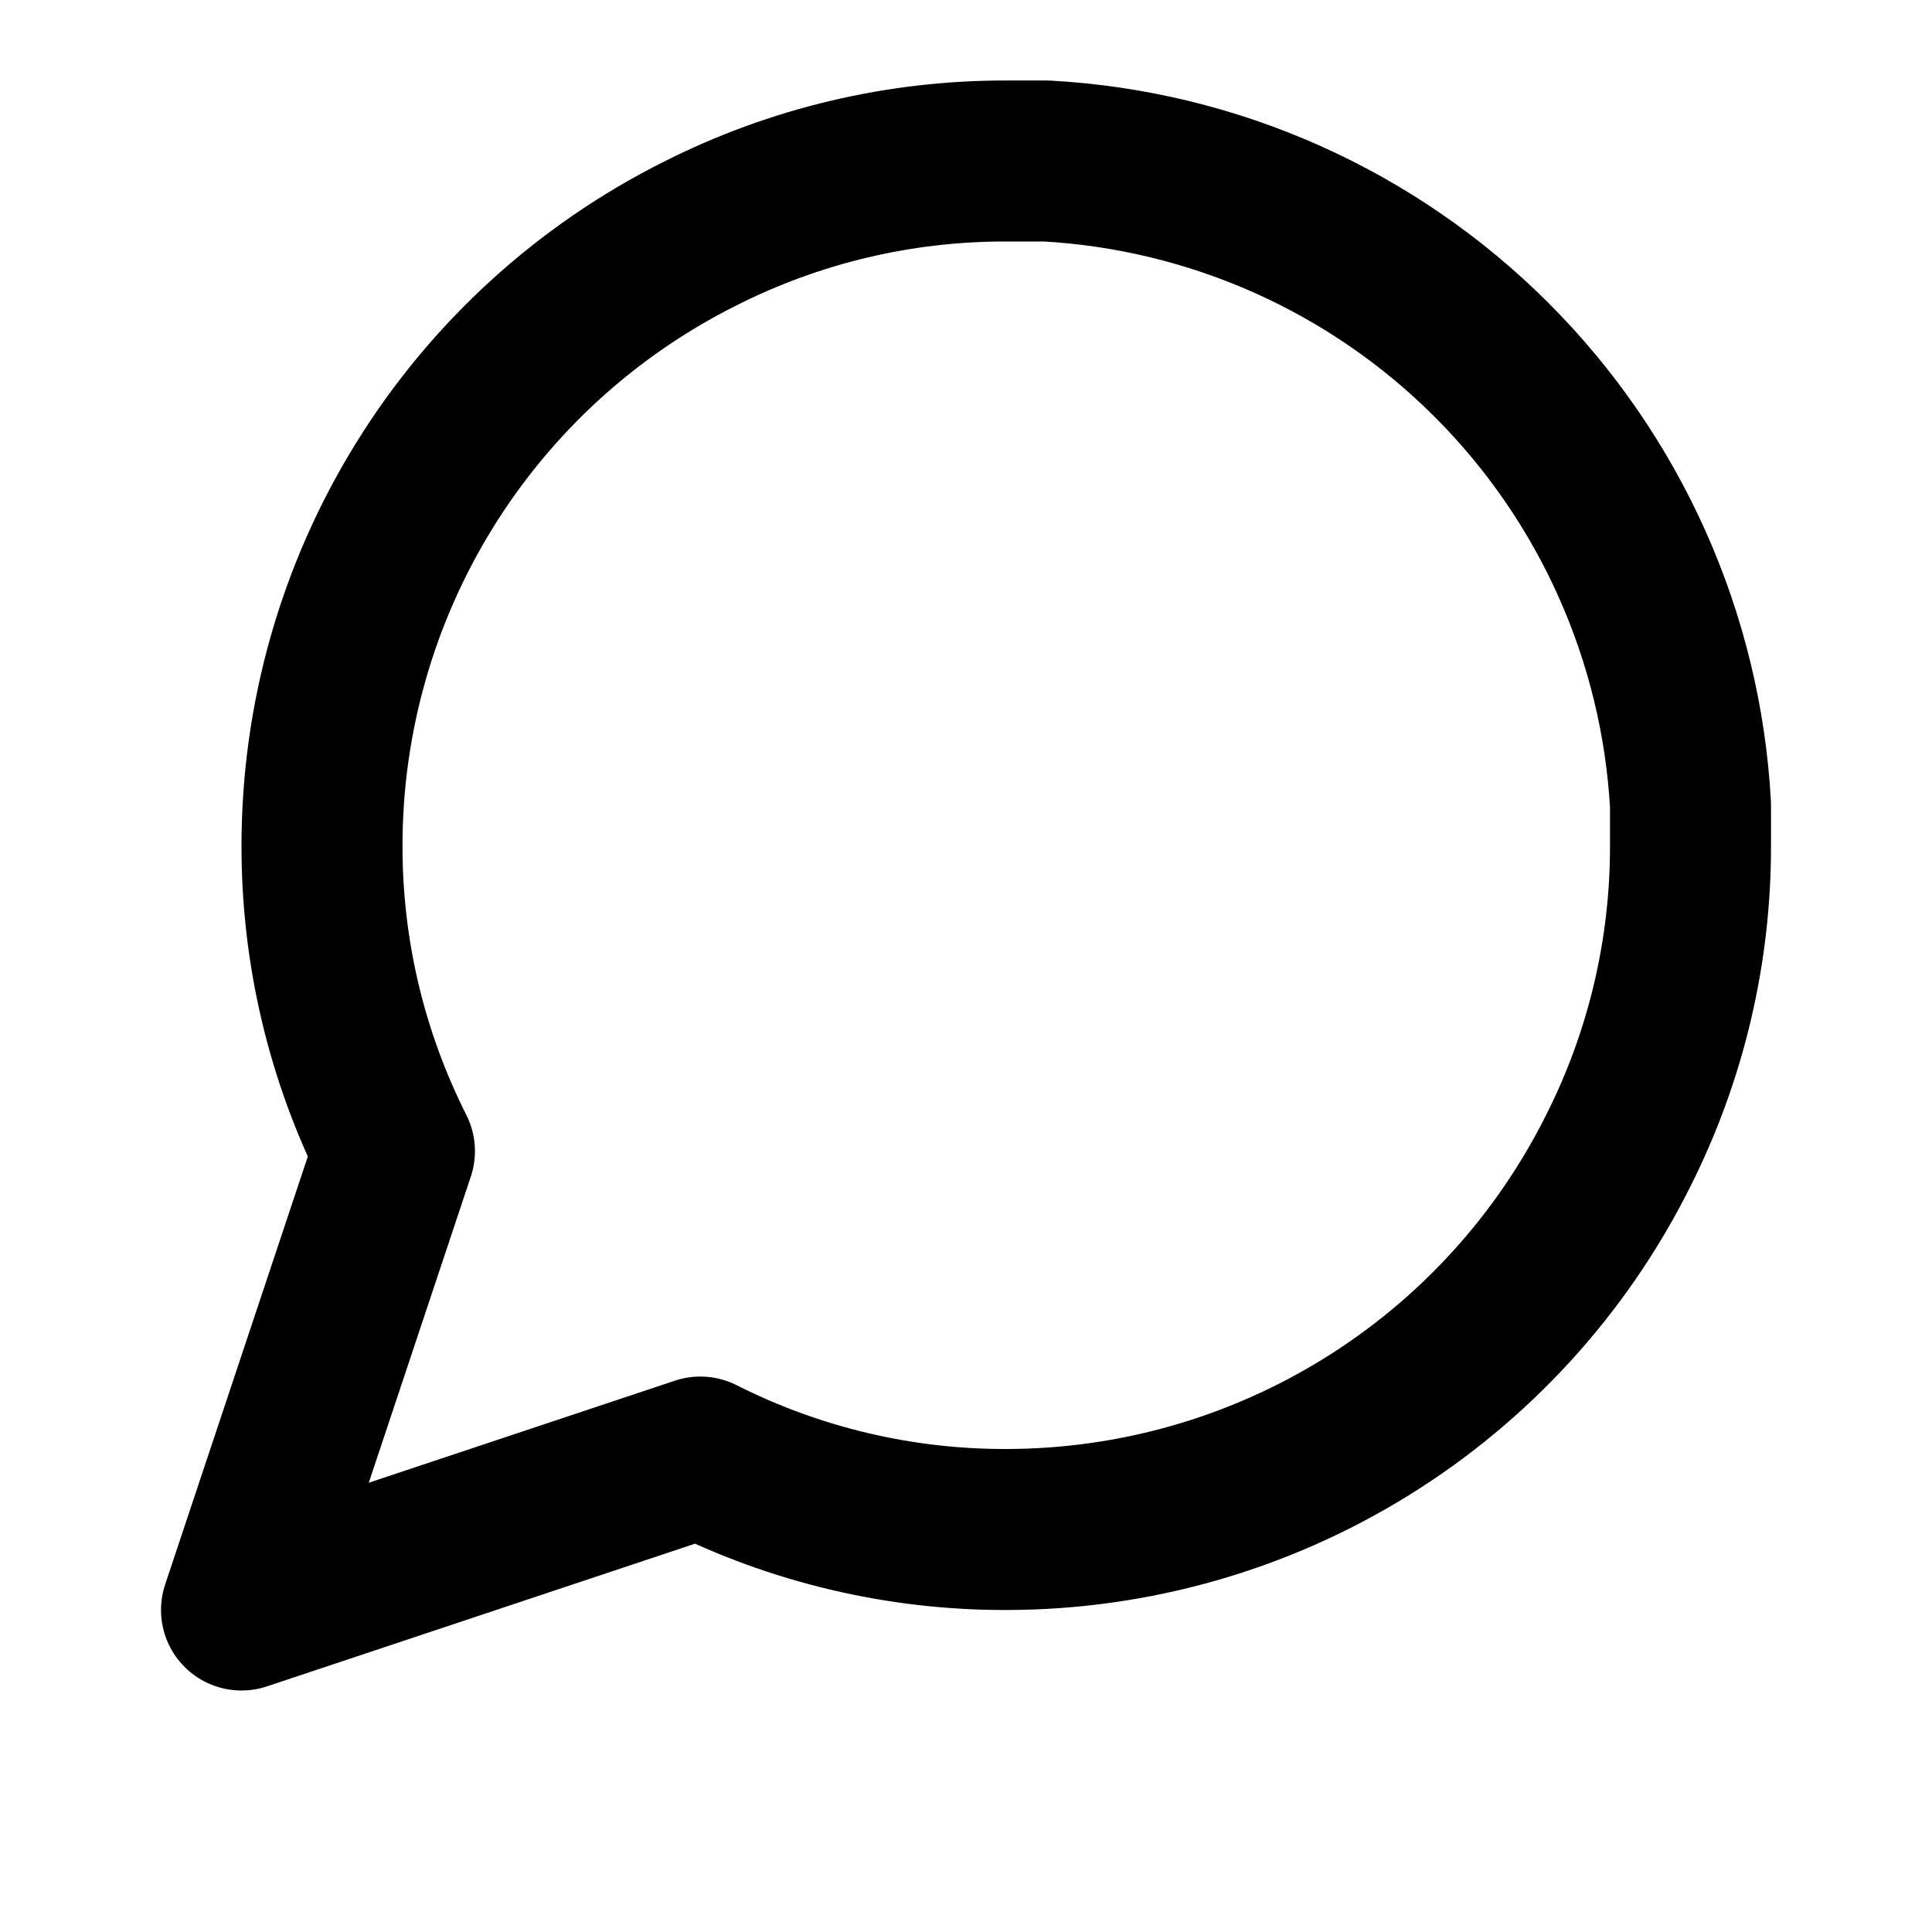 <svg width="24" height="24" viewBox="0 0 24 24" fill="none" xmlns="http://www.w3.org/2000/svg">
<path d="M21 10.5C21.003 11.82 20.695 13.122 20.1 14.3C19.394 15.712 18.31 16.899 16.967 17.729C15.625 18.559 14.078 18.999 12.5 19C11.18 19.003 9.878 18.695 8.7 18.1L3 20L4.9 14.3C4.305 13.122 3.997 11.82 4 10.5C4.001 8.922 4.441 7.375 5.271 6.033C6.101 4.69 7.288 3.606 8.7 2.9C9.878 2.305 11.18 1.997 12.5 2H13C15.084 2.115 17.053 2.995 18.529 4.471C20.005 5.947 20.885 7.916 21 10V10.5Z" stroke="black" stroke-width="2" stroke-linecap="round" stroke-linejoin="round"/>
</svg>
